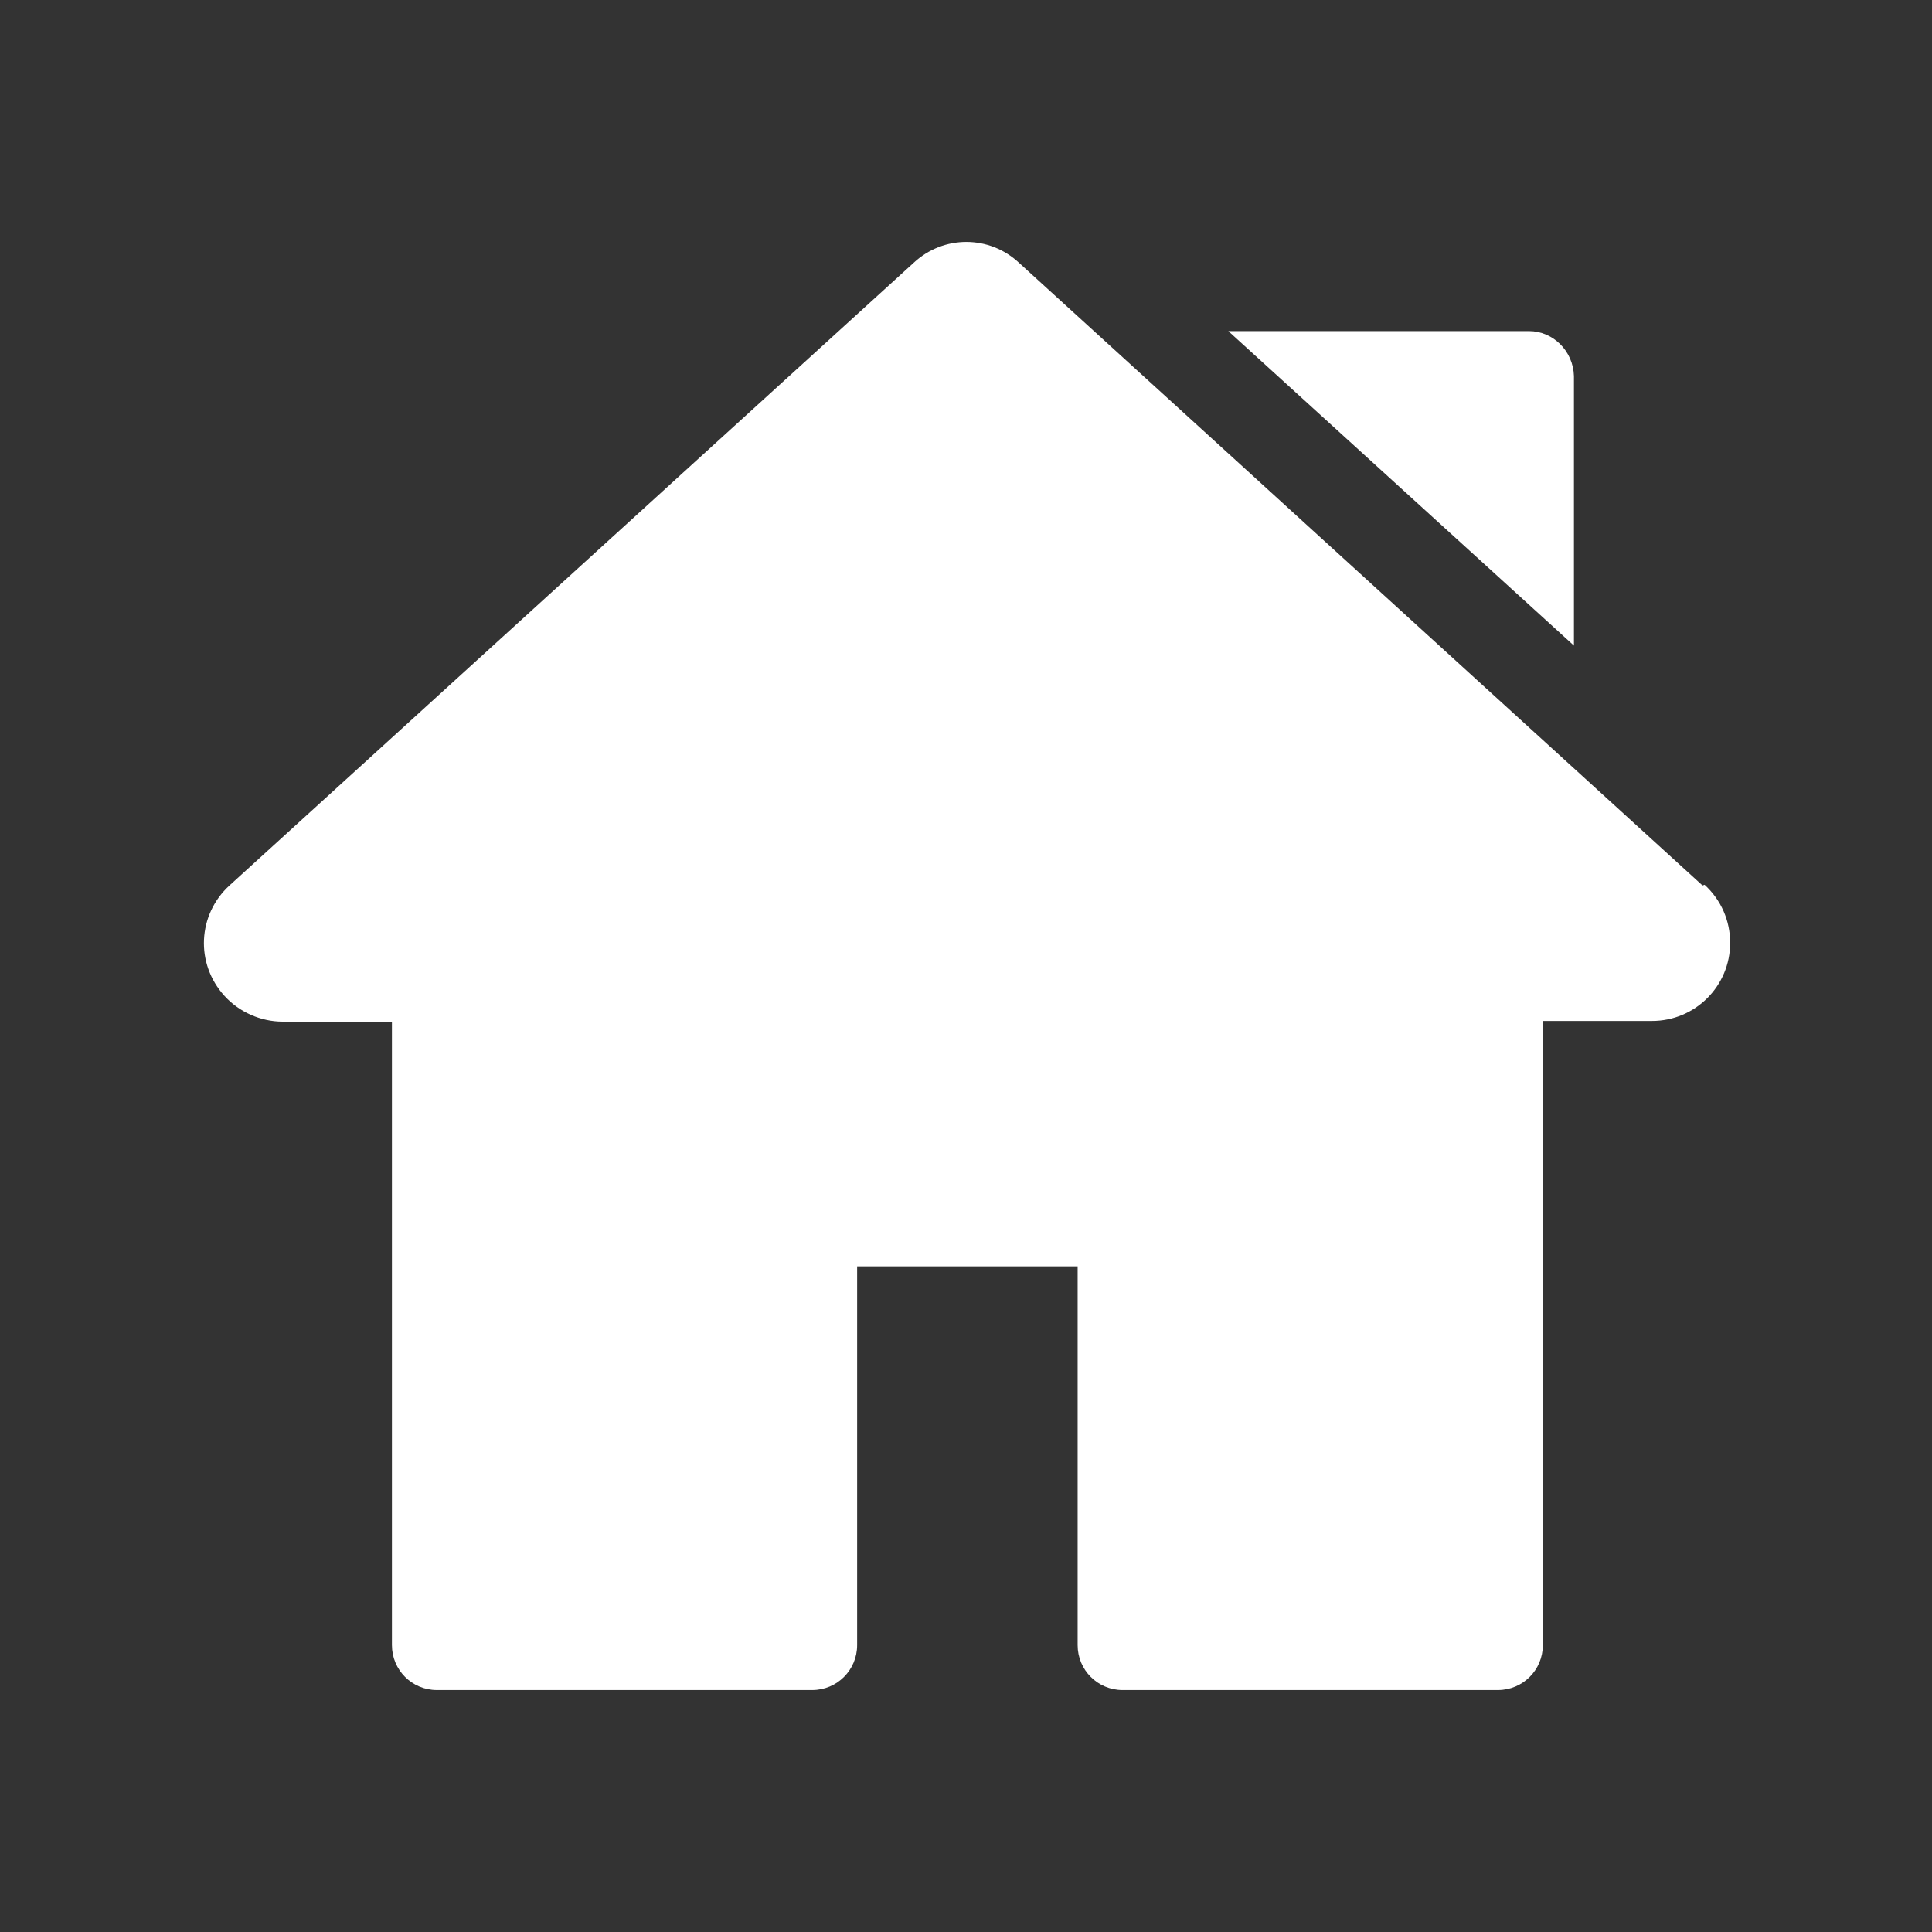 <?xml version="1.0" encoding="utf-8"?>
<!-- Generator: Adobe Illustrator 27.0.0, SVG Export Plug-In . SVG Version: 6.00 Build 0)  -->
<svg version="1.1" id="Layer_1" xmlns="http://www.w3.org/2000/svg" xmlns:xlink="http://www.w3.org/1999/xlink" x="0px" y="0px"
	 viewBox="0 0 279.5 279.5" style="enable-background:new 0 0 279.5 279.5;" xml:space="preserve">
<rect x="0" y="0" width="279.5" height="279.5" fill="#333333" stroke="none"/>
<style type="text/css">
	.st0{fill:#FFFFFF;}
</style>
<g id="_001-home">
	<g id="Group_2268">
		<g id="Group_2267">
			<path id="Path_4239" class="st0" d="M246.3,128.1l-98.9-90.1c-4.3-4-10.9-4-15.2,0l-99,90.1c-4.6,4.2-5,11.3-0.7,16
				c2.1,2.3,5.2,3.7,8.4,3.7h15.8V238c0,3.6,2.9,6.5,6.5,6.5h54.3c3.6,0,6.5-2.9,6.5-6.5l0,0v-54.8h31.9V238c0,3.6,2.9,6.5,6.5,6.5
				h54.3c3.6,0,6.5-2.9,6.5-6.5l0,0v-90.3h15.8c6.2,0,11.3-5,11.3-11.3c0-3.2-1.3-6.2-3.7-8.4L246.3,128.1L246.3,128.1z"/>
		</g>
	</g>
	<g id="Group_2270">
		<g id="Group_2269">
			<path id="Path_4240" class="st0" d="M221.2,47.9h-43.5l50,45.5v-39C227.6,50.8,224.7,47.9,221.2,47.9L221.2,47.9z"/>
		</g>
	</g>
</g>
</svg>
